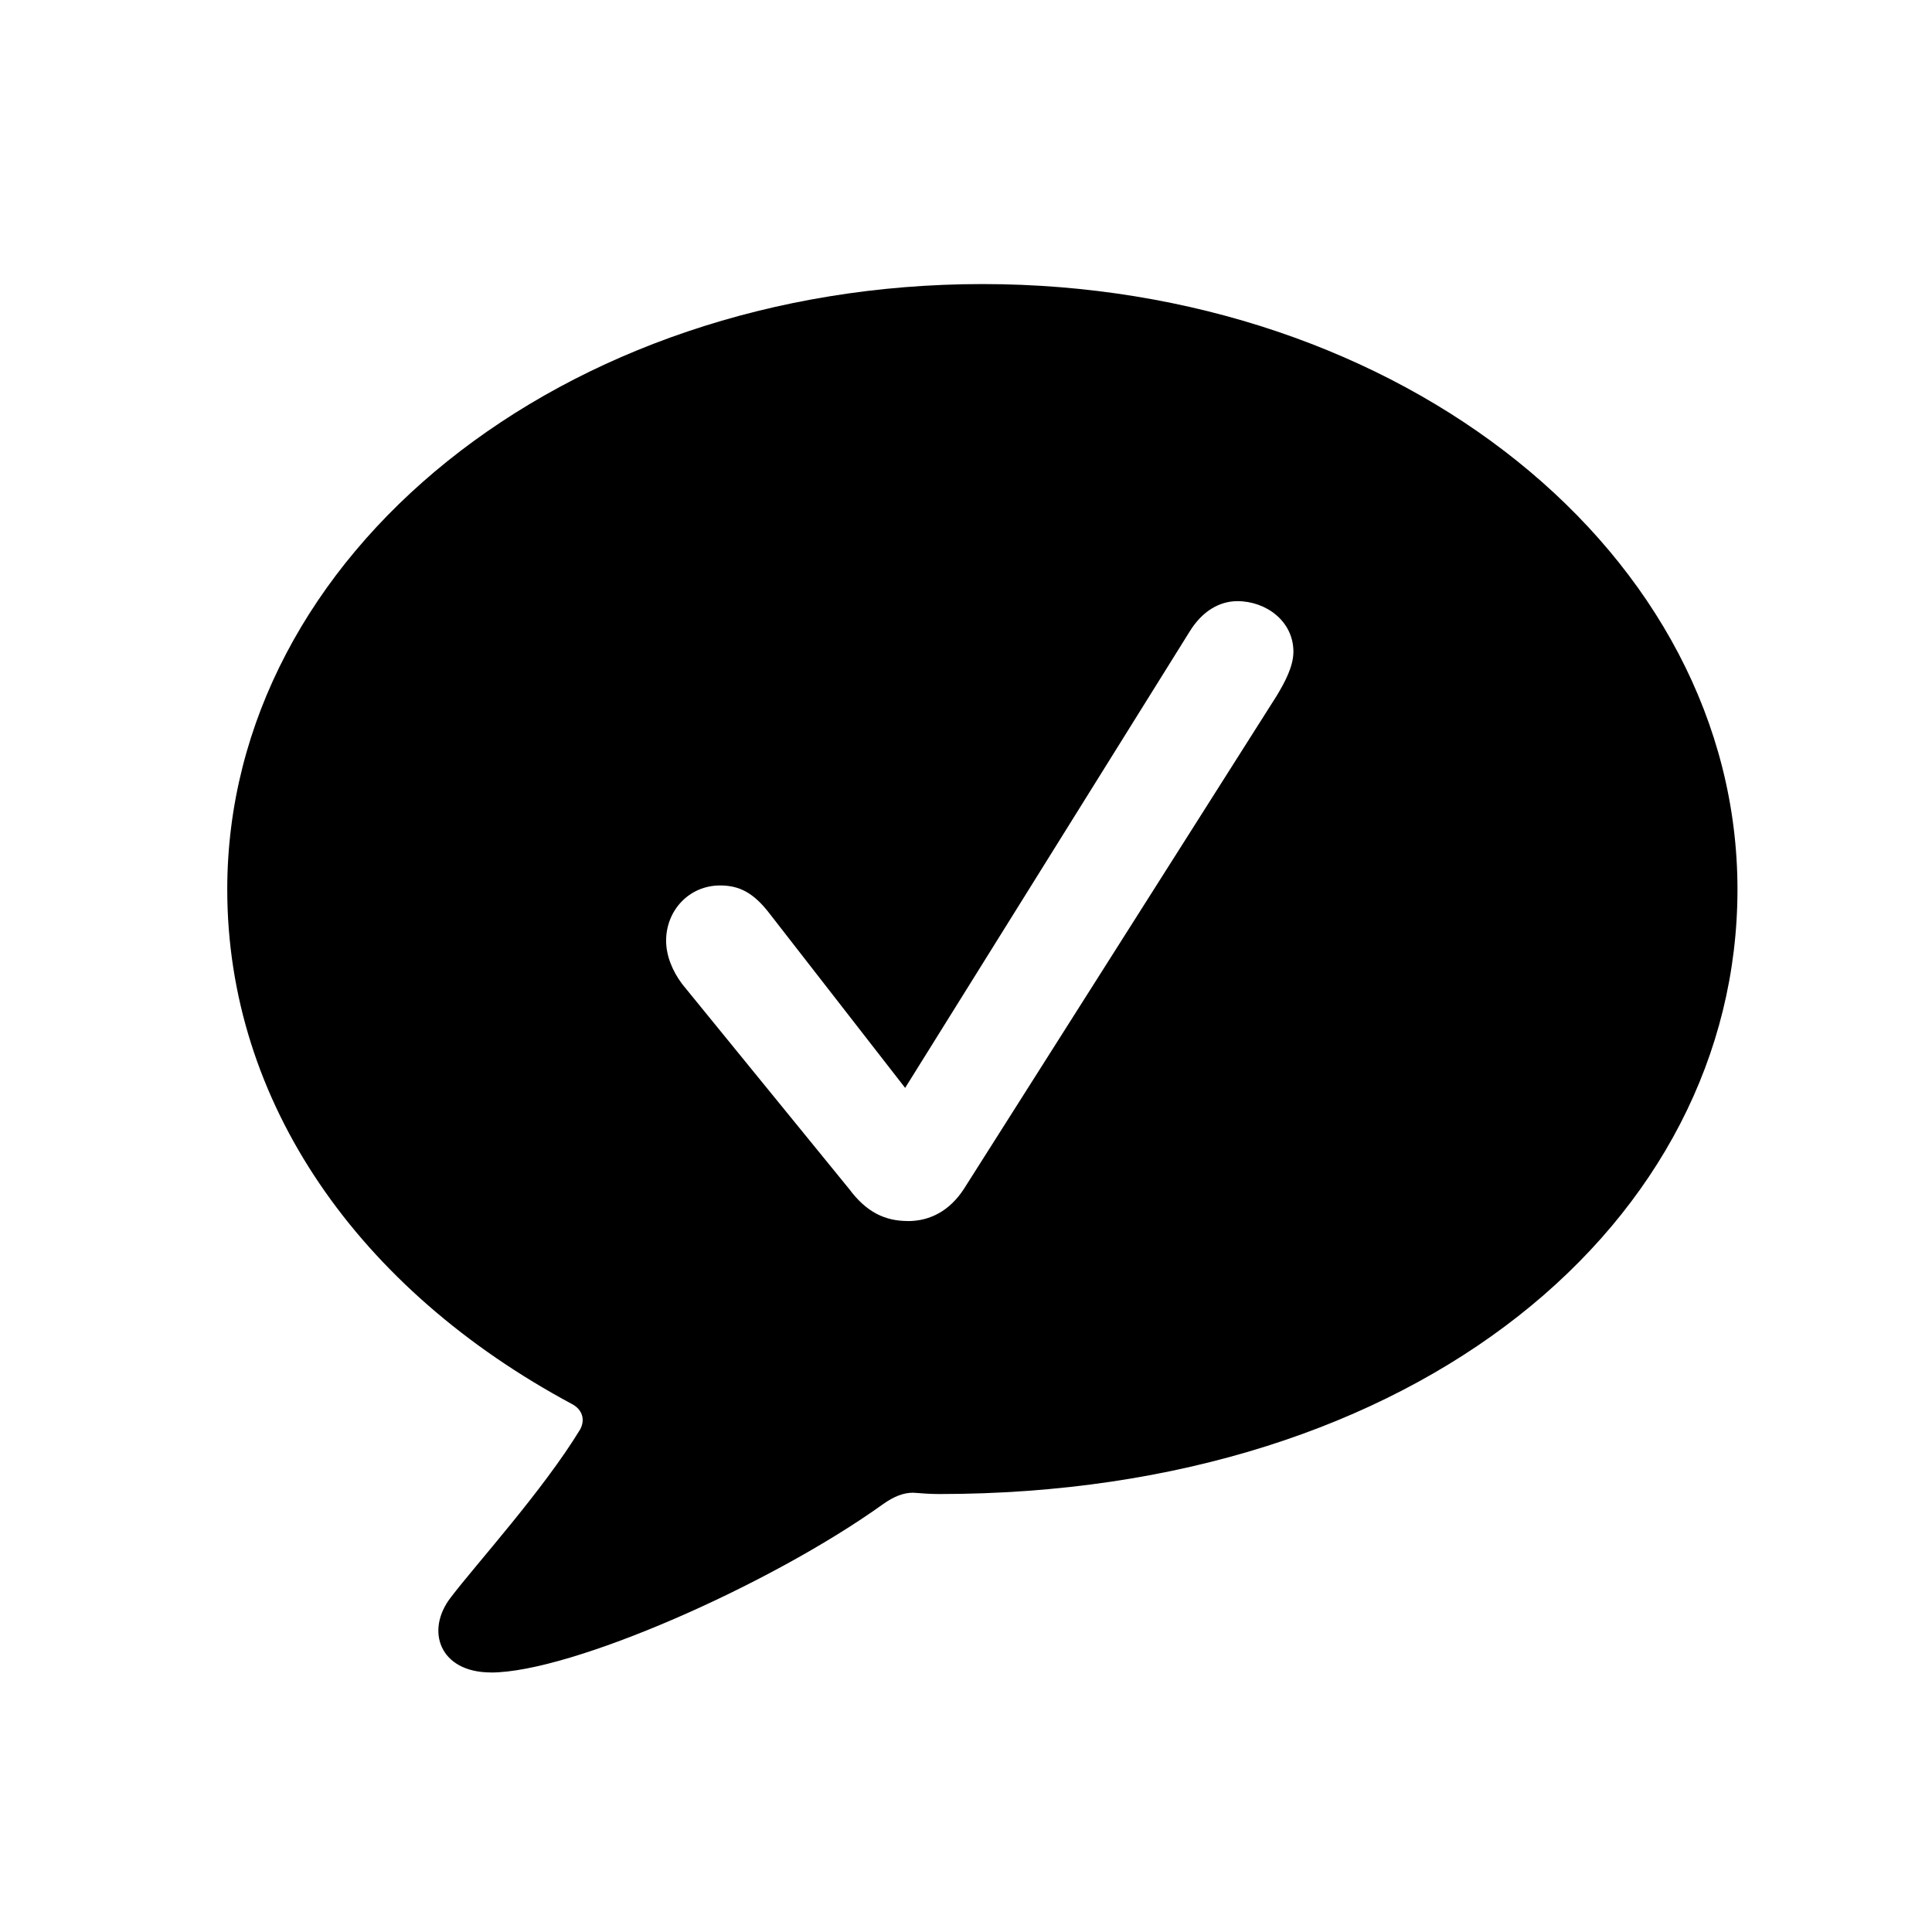 <!-- Generated by IcoMoon.io -->
<svg version="1.1" xmlns="http://www.w3.org/2000/svg" width="32" height="32" viewBox="0 0 32 32">
<title>checkmark-message-fill</title>
<path d="M8.132 27.702c1.324 0 4.621-1.445 6.496-2.79 0.187-0.132 0.342-0.188 0.496-0.188 0.143 0.011 0.287 0.022 0.43 0.022 7.952 0 13.224-4.522 13.224-10.015 0-5.548-5.559-10.026-12.507-10.026s-12.507 4.478-12.507 10.026c0 3.529 2.173 6.629 5.713 8.526 0.165 0.088 0.221 0.254 0.132 0.419-0.618 1.015-1.721 2.228-2.14 2.779-0.43 0.551-0.188 1.246 0.662 1.246zM15.037 20.224c-0.375 0-0.684-0.143-0.971-0.529l-2.768-3.397c-0.165-0.221-0.265-0.474-0.265-0.717 0-0.507 0.386-0.915 0.893-0.915 0.309 0 0.551 0.11 0.827 0.474l2.239 2.879 4.71-7.555c0.209-0.342 0.496-0.507 0.794-0.507 0.474 0 0.927 0.331 0.927 0.838 0 0.243-0.143 0.507-0.276 0.728l-5.184 8.173c-0.232 0.353-0.551 0.529-0.926 0.529z"></path>
</svg>
